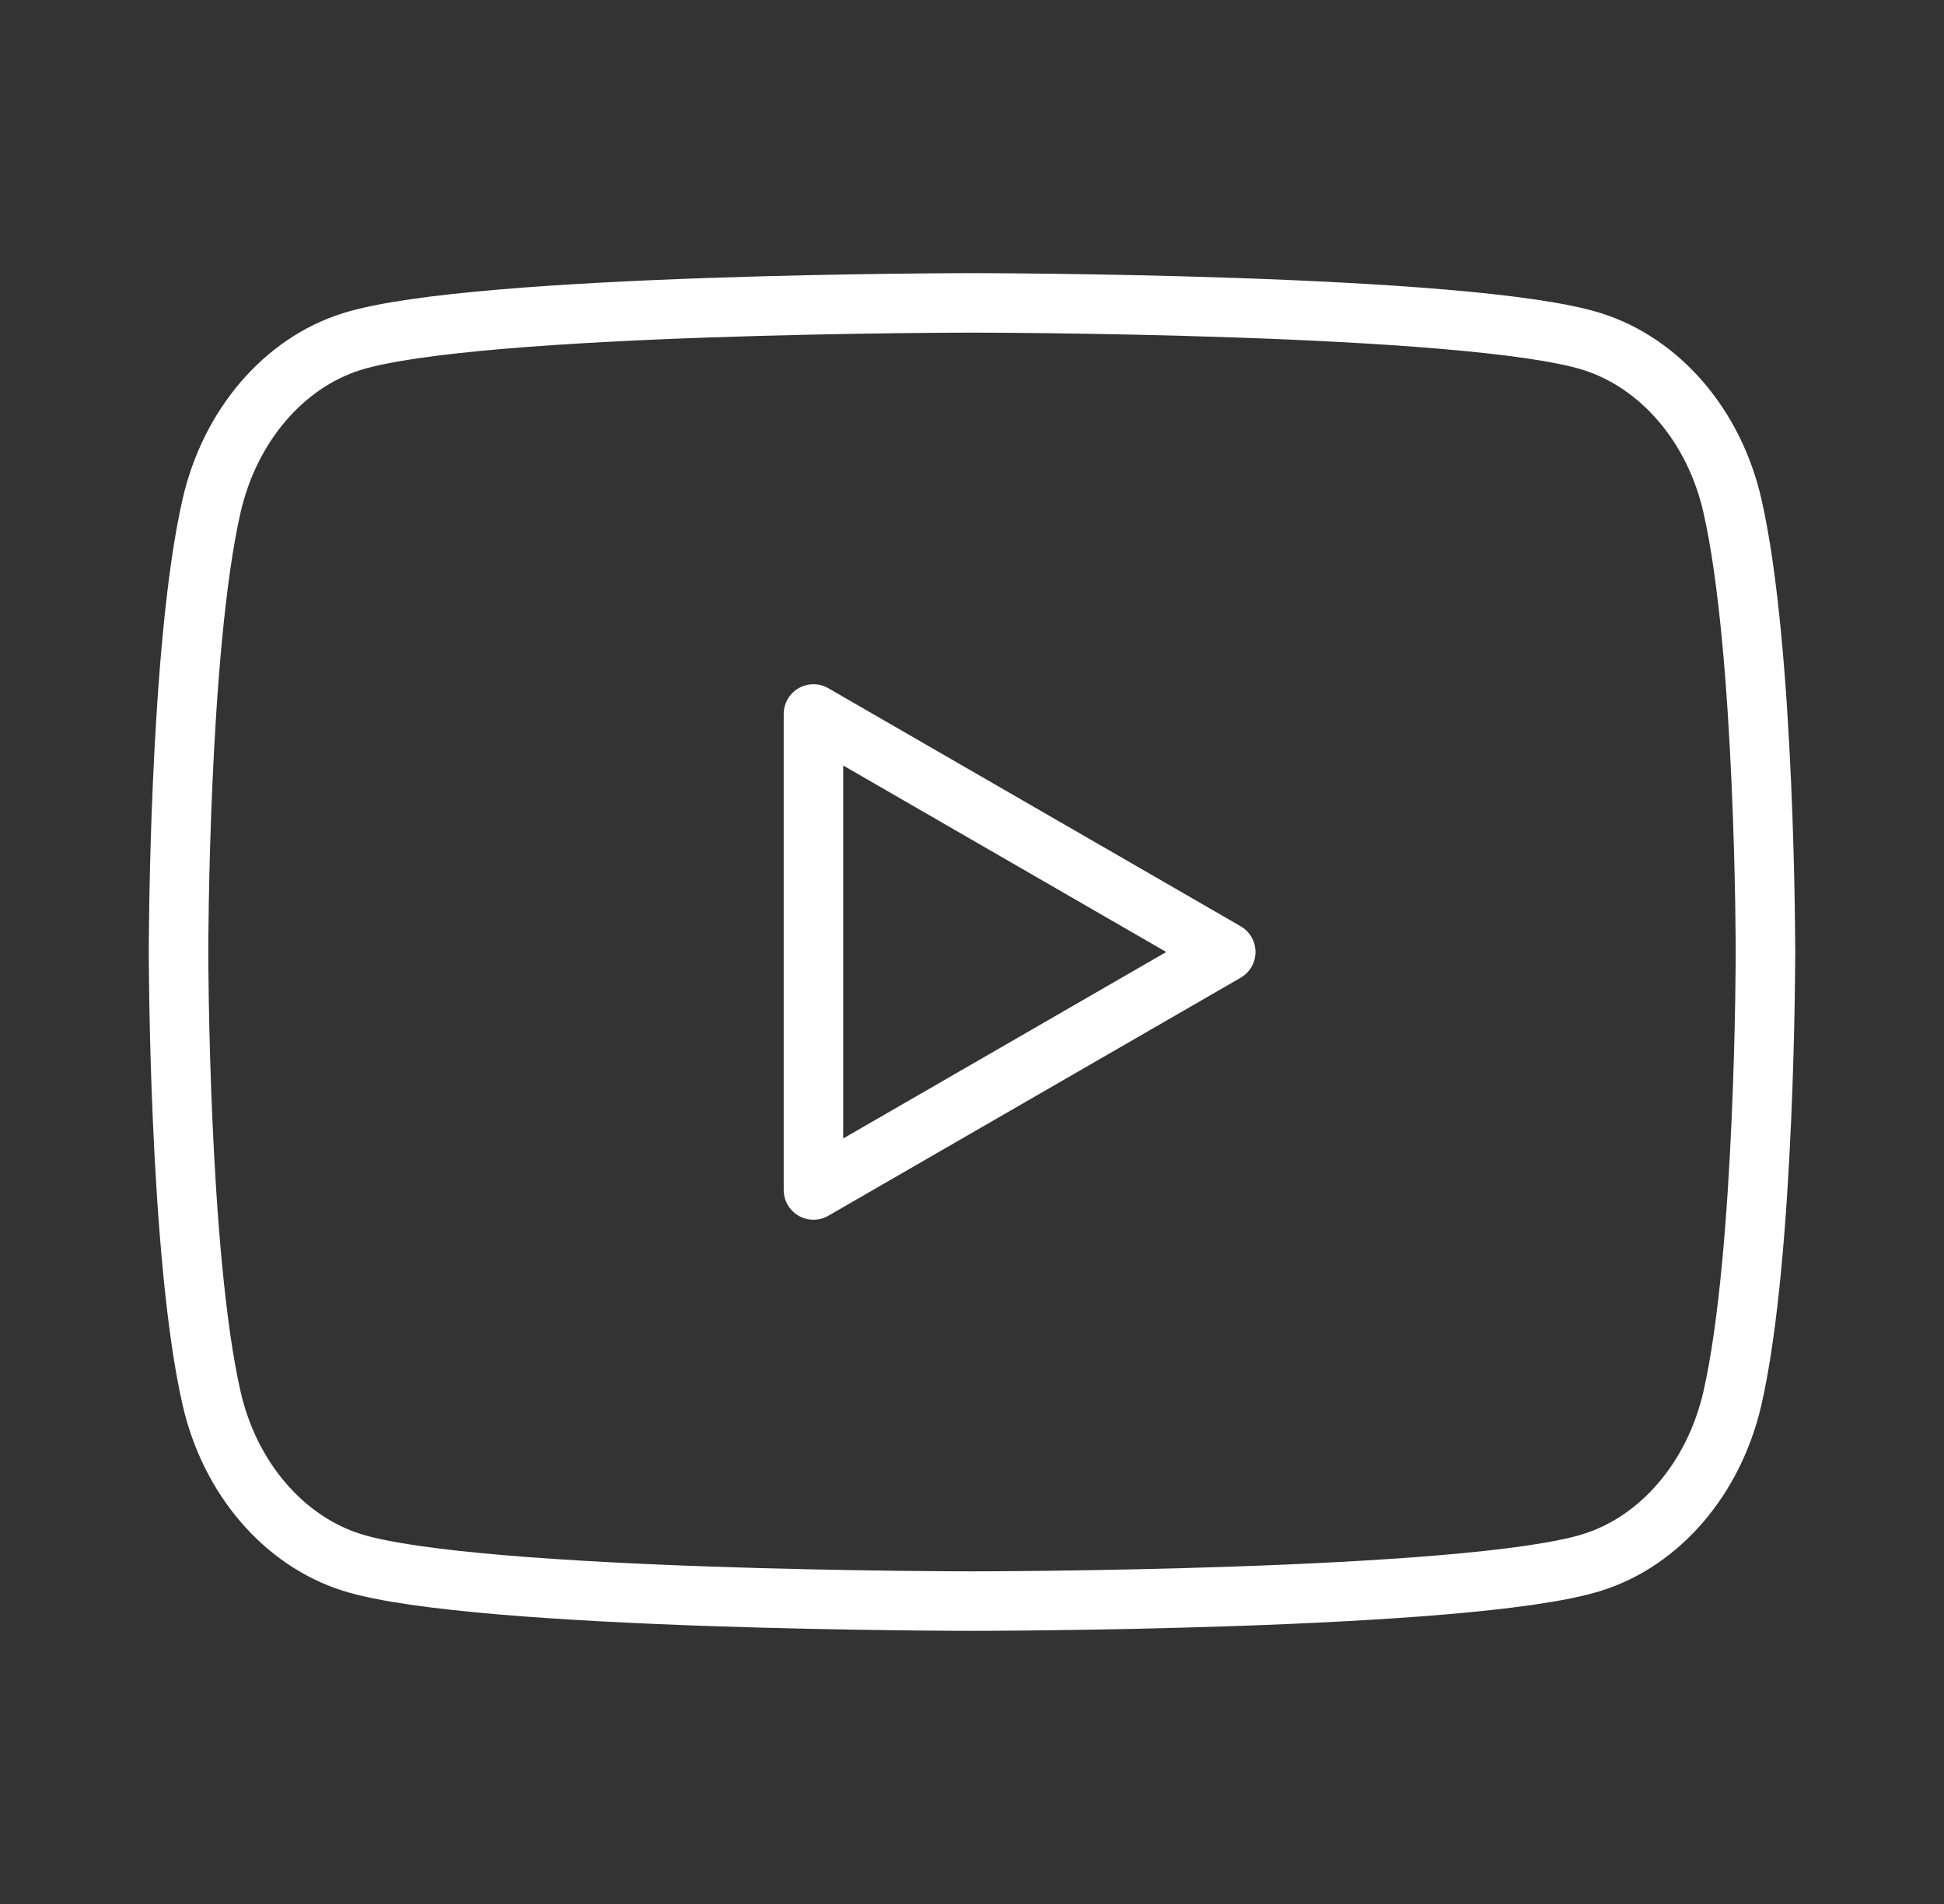 <svg width="49" height="48" viewBox="0 0 49 48" fill="none" xmlns="http://www.w3.org/2000/svg">
<rect x="0" y="0" width="49" height="48" fill="#333333" stroke="none"/>
<path fill-rule="evenodd" clip-rule="evenodd" d="M43.666 12.746C43.208 10.738 41.852 9.154 40.128 8.61C37.01 7.636 24.5 7.636 24.5 7.636C24.5 7.636 11.996 7.636 8.872 8.61C7.154 9.146 5.798 10.73 5.334 12.746C4.5 16.39 4.5 24 4.5 24C4.5 24 4.5 31.61 5.334 35.254C5.792 37.262 7.148 38.846 8.872 39.39C11.996 40.364 24.5 40.364 24.5 40.364C24.5 40.364 37.01 40.364 40.128 39.39C41.846 38.854 43.202 37.27 43.666 35.254C44.5 31.61 44.5 24 44.5 24C44.5 24 44.5 16.39 43.666 12.746Z" stroke="white" stroke-width="1.5" stroke-linecap="round" stroke-linejoin="round"/>
<path fill-rule="evenodd" clip-rule="evenodd" d="M20.504 30L30.896 24L20.504 18V30Z" stroke="white" stroke-width="1.5" stroke-linecap="round" stroke-linejoin="round"/>
</svg>
